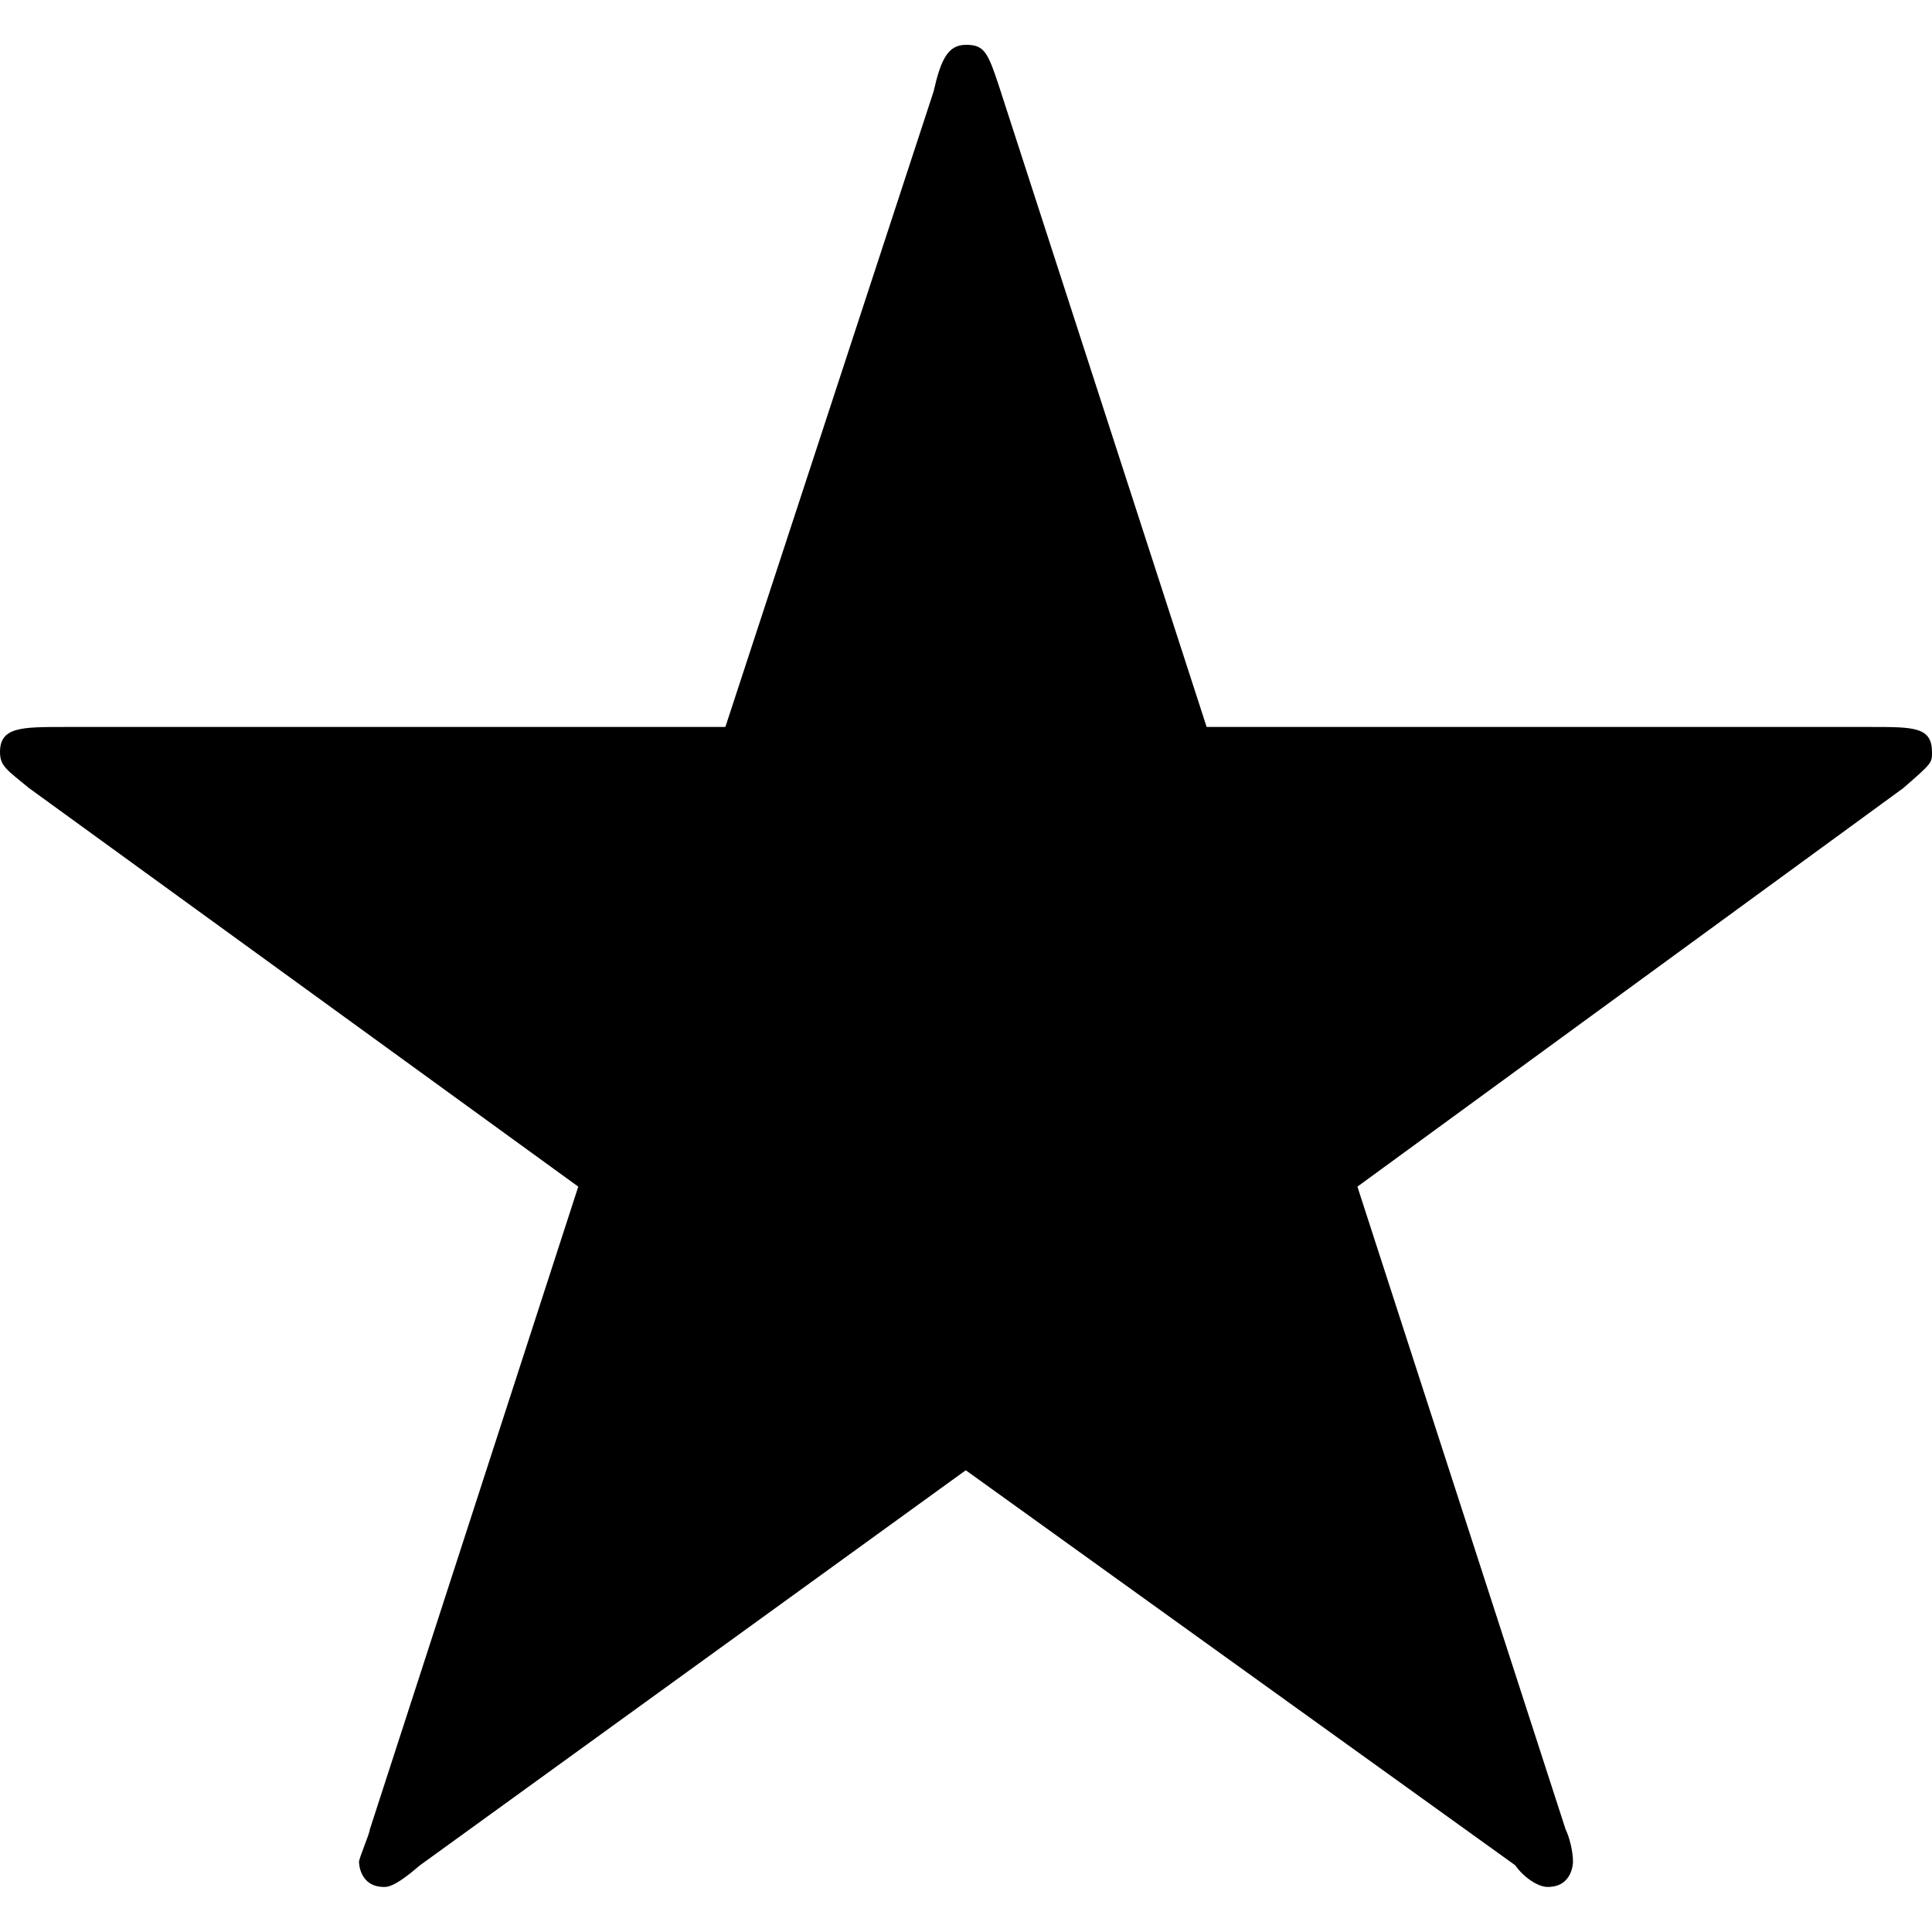 <?xml version="1.0" encoding="UTF-8" standalone="no"?>
<svg
   xmlns:dc="http://purl.org/dc/elements/1.1/"
   xmlns:cc="http://creativecommons.org/ns#"
   xmlns:rdf="http://www.w3.org/1999/02/22-rdf-syntax-ns#"
   xmlns:svg="http://www.w3.org/2000/svg"
   xmlns="http://www.w3.org/2000/svg"
   xmlns:xlink="http://www.w3.org/1999/xlink"
   xmlns:sodipodi="http://sodipodi.sourceforge.net/DTD/sodipodi-0.dtd"
   xmlns:inkscape="http://www.inkscape.org/namespaces/inkscape"
   sodipodi:docname="temp.svg"
   id="svg17"
   version="1.1"
   viewBox="0 0 8.406 8.016"
   height="64px"
   width="64px">
  <sodipodi:namedview
     id="namedview19"
     inkscape:window-height="480"
     inkscape:window-width="640"
     inkscape:pageshadow="2"
     inkscape:pageopacity="0"
     guidetolerance="10"
     gridtolerance="10"
     objecttolerance="10"
     borderopacity="1"
     bordercolor="#666666"
     pagecolor="#ffffff" />
  <defs
     id="defs10">
    <g
       id="g8">
      <symbol
         id="glyph0-0"
         overflow="visible">
        <path
           id="path2"
           d=""
           style="stroke:none" />
      </symbol>
      <symbol
         id="glyph0-1"
         overflow="visible">
        <path
           id="path5"
           d="m 8.781,-3.672 c 0.125,-0.109 0.125,-0.109 0.125,-0.156 C 8.906,-3.938 8.828,-3.938 8.641,-3.938 H 5.75 L 4.844,-6.734 C 4.797,-6.875 4.781,-6.906 4.703,-6.906 4.625,-6.906 4.594,-6.844 4.562,-6.703 L 3.656,-3.938 h -2.875 c -0.188,0 -0.281,0 -0.281,0.109 0,0.062 0.031,0.078 0.125,0.156 L 3.016,-1.938 2.109,0.859 C 2.109,0.875 2.062,0.984 2.062,1 c 0,0 0,0.109 0.109,0.109 0.016,0 0.047,0 0.156,-0.094 l 2.375,-1.719 2.391,1.719 C 7.125,1.062 7.188,1.109 7.234,1.109 7.344,1.109 7.344,1 7.344,1 7.344,0.953 7.328,0.891 7.312,0.859 L 6.406,-1.938 Z m 0,0"
           style="stroke:none" />
      </symbol>
    </g>
  </defs>
  <g
     transform="translate(-149.212,-127.859)"
     id="surface1">
    <g
       id="g14"
       style="fill:#000000;fill-opacity:1">
      <use
         height="100%"
         width="100%"
         id="use12"
         y="134.765"
         x="148.712"
         xlink:href="#glyph0-1" />
    </g>
  </g>
</svg>
